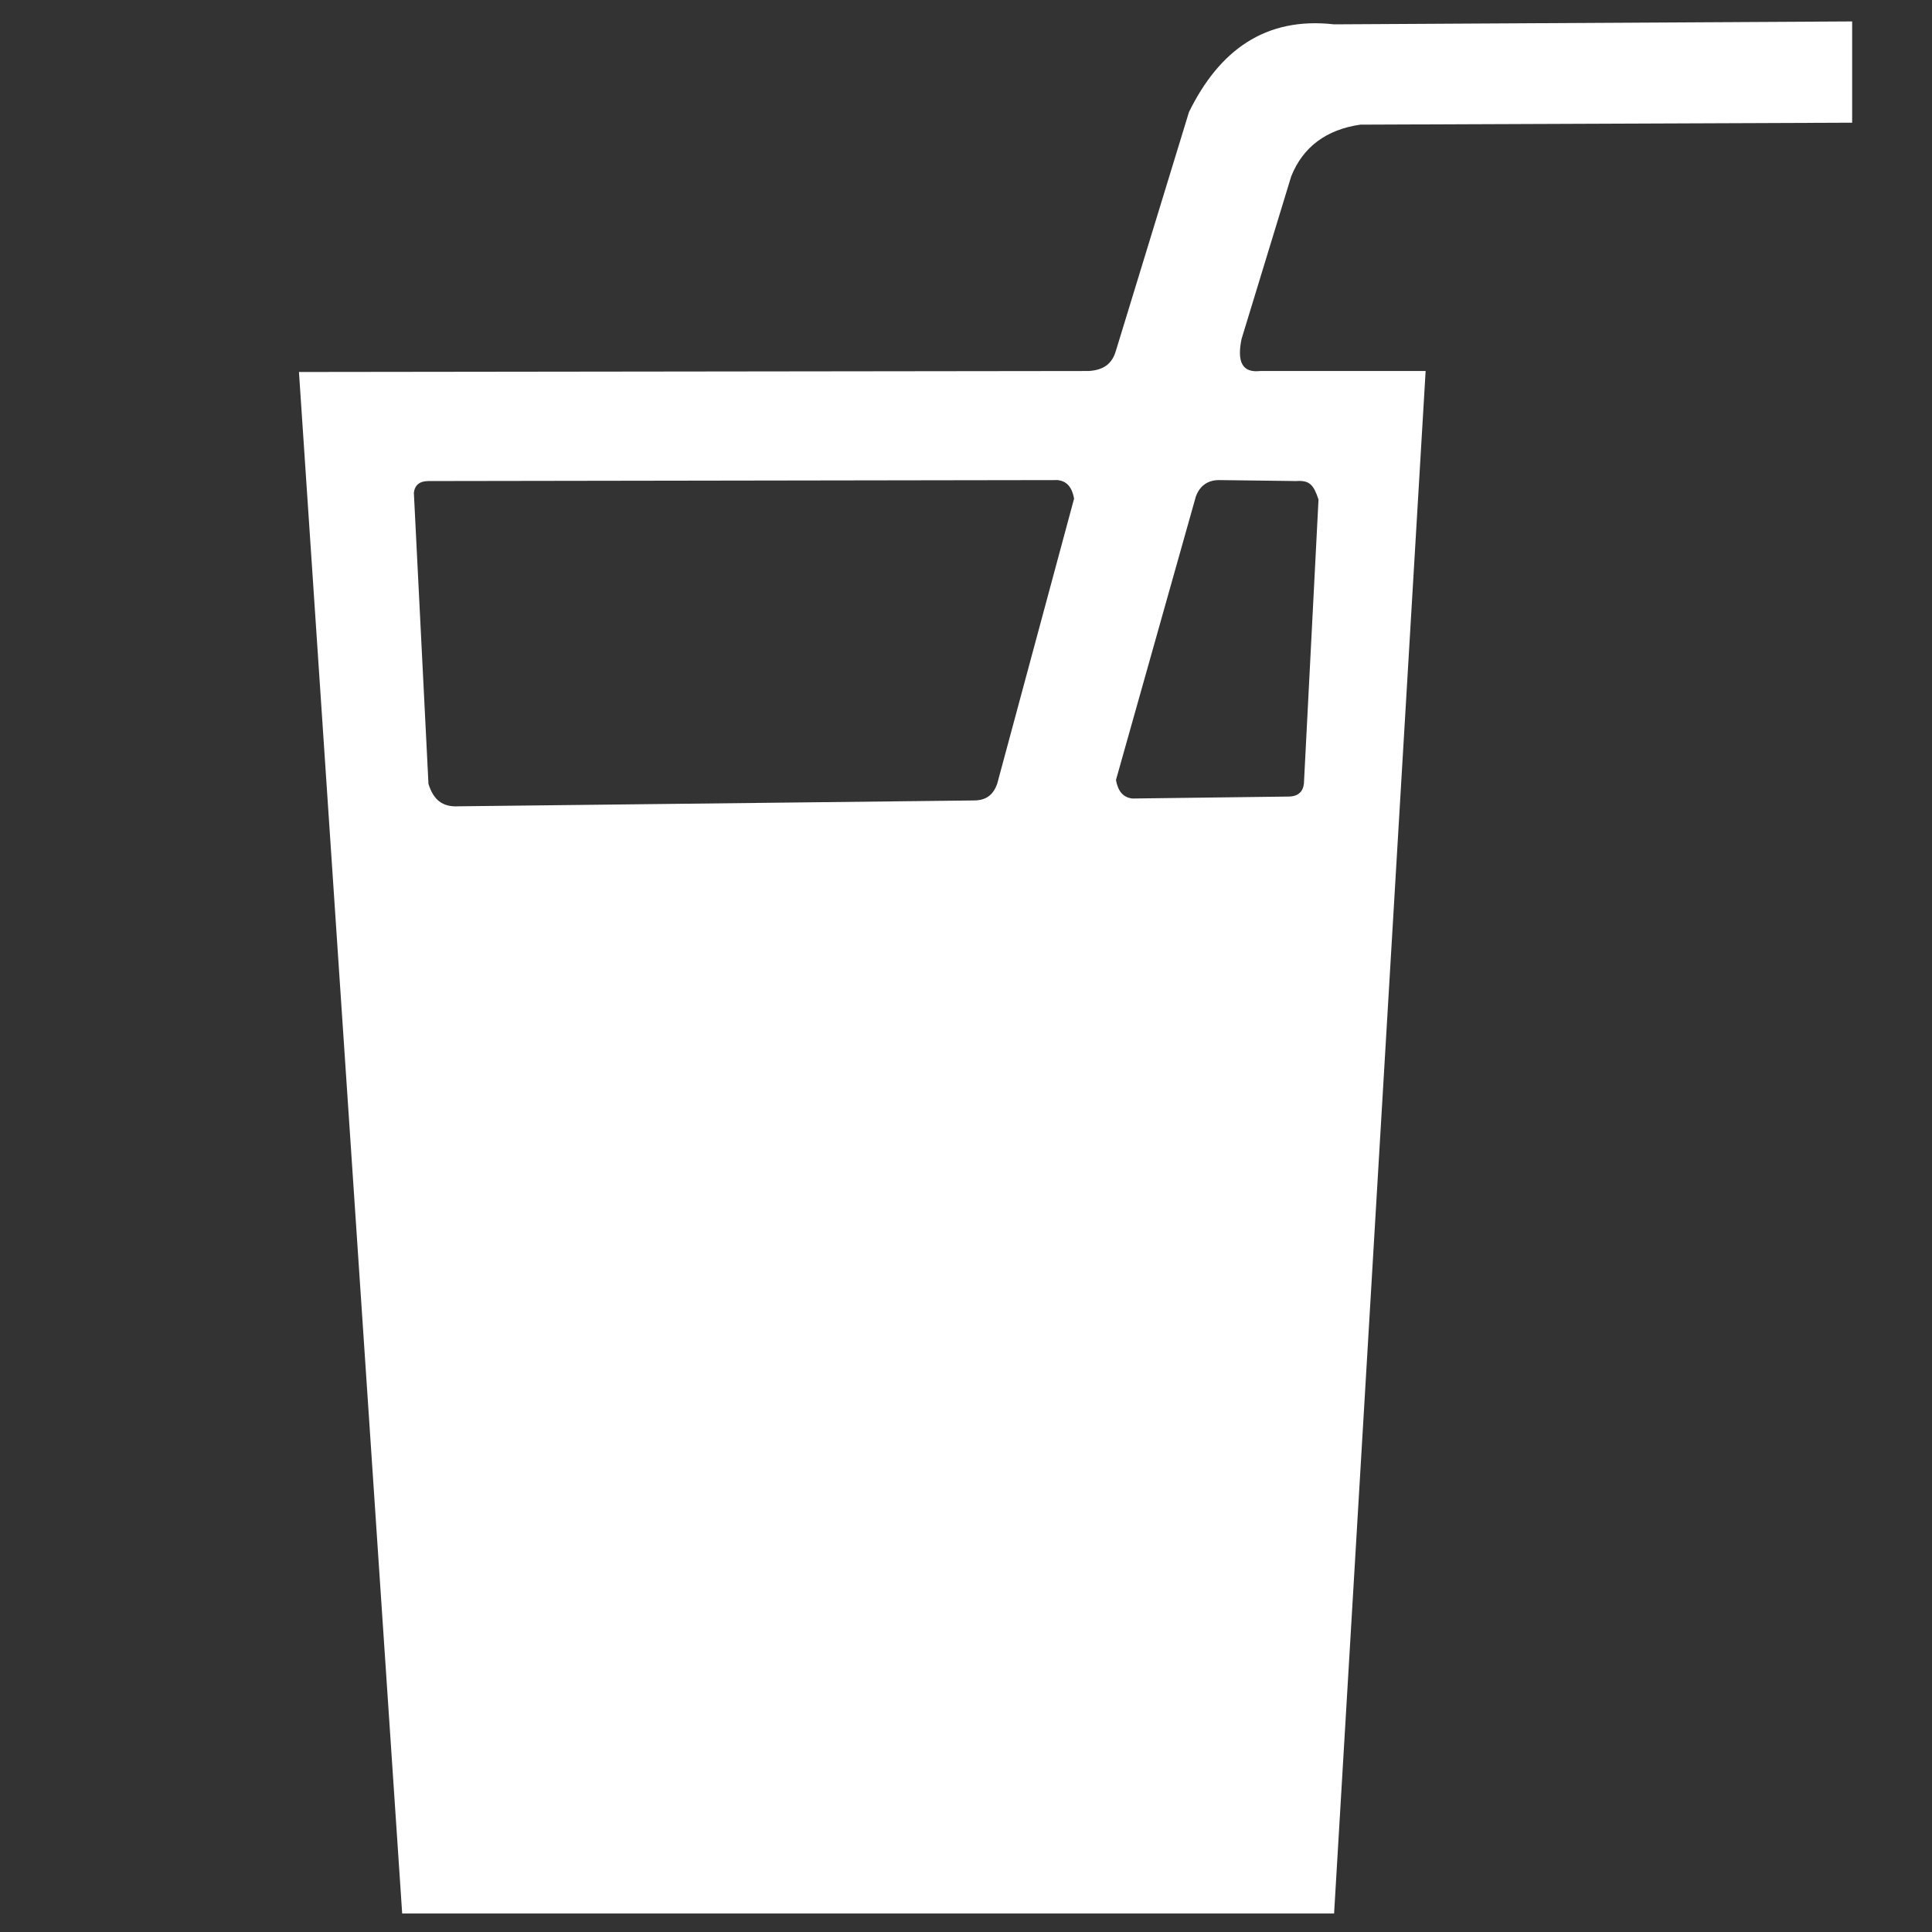 <?xml version="1.0" standalone="no"?><!DOCTYPE svg PUBLIC "-//W3C//DTD SVG 1.1//EN" "http://www.w3.org/Graphics/SVG/1.1/DTD/svg11.dtd"><svg t="1678793101171" class="icon" viewBox="0 0 1024 1024" version="1.1" xmlns="http://www.w3.org/2000/svg" p-id="6828" id="mx_n_1678793101172" xmlns:xlink="http://www.w3.org/1999/xlink" width="128" height="128"><rect x="0" y="0" width="1024" height="1024" fill="#333333" stroke="none"/><path d="M684.387 93.419c6.194-15.484 18.581-24.774 36.645-27.355l260.645-1.032V11.355l-274.581 1.548c-36.645-4.129-60.903 13.935-76.903 46.452L591.484 185.806c-2.065 7.226-6.71 10.323-14.452 10.839l-418.581 0.516 54.71 817.032H707.097l48.516-817.548h-87.742c-9.29 1.032-12.387-4.645-9.806-17.032l26.323-86.194z m-155.871 322.065c-2.065 5.677-5.677 8.774-12.387 8.774l-273.032 3.097c-8.774 0.516-13.419-3.613-16-11.871l-7.742-154.323c0.516-4.129 3.097-6.194 7.742-6.194l333.419-0.516c5.161 0.516 7.742 4.129 8.774 9.806l-40.774 151.226z m158.452-160.516c7.226-0.516 9.29 2.065 11.871 9.806l-7.742 150.71c-0.516 4.129-3.097 6.71-8.258 6.71l-82.581 1.032c-5.161-0.516-7.742-4.129-8.774-9.806l42.323-150.194c2.065-5.677 6.194-8.774 12.387-8.774l40.774 0.516z" fill="#ffffff" p-id="6829"></path></svg>